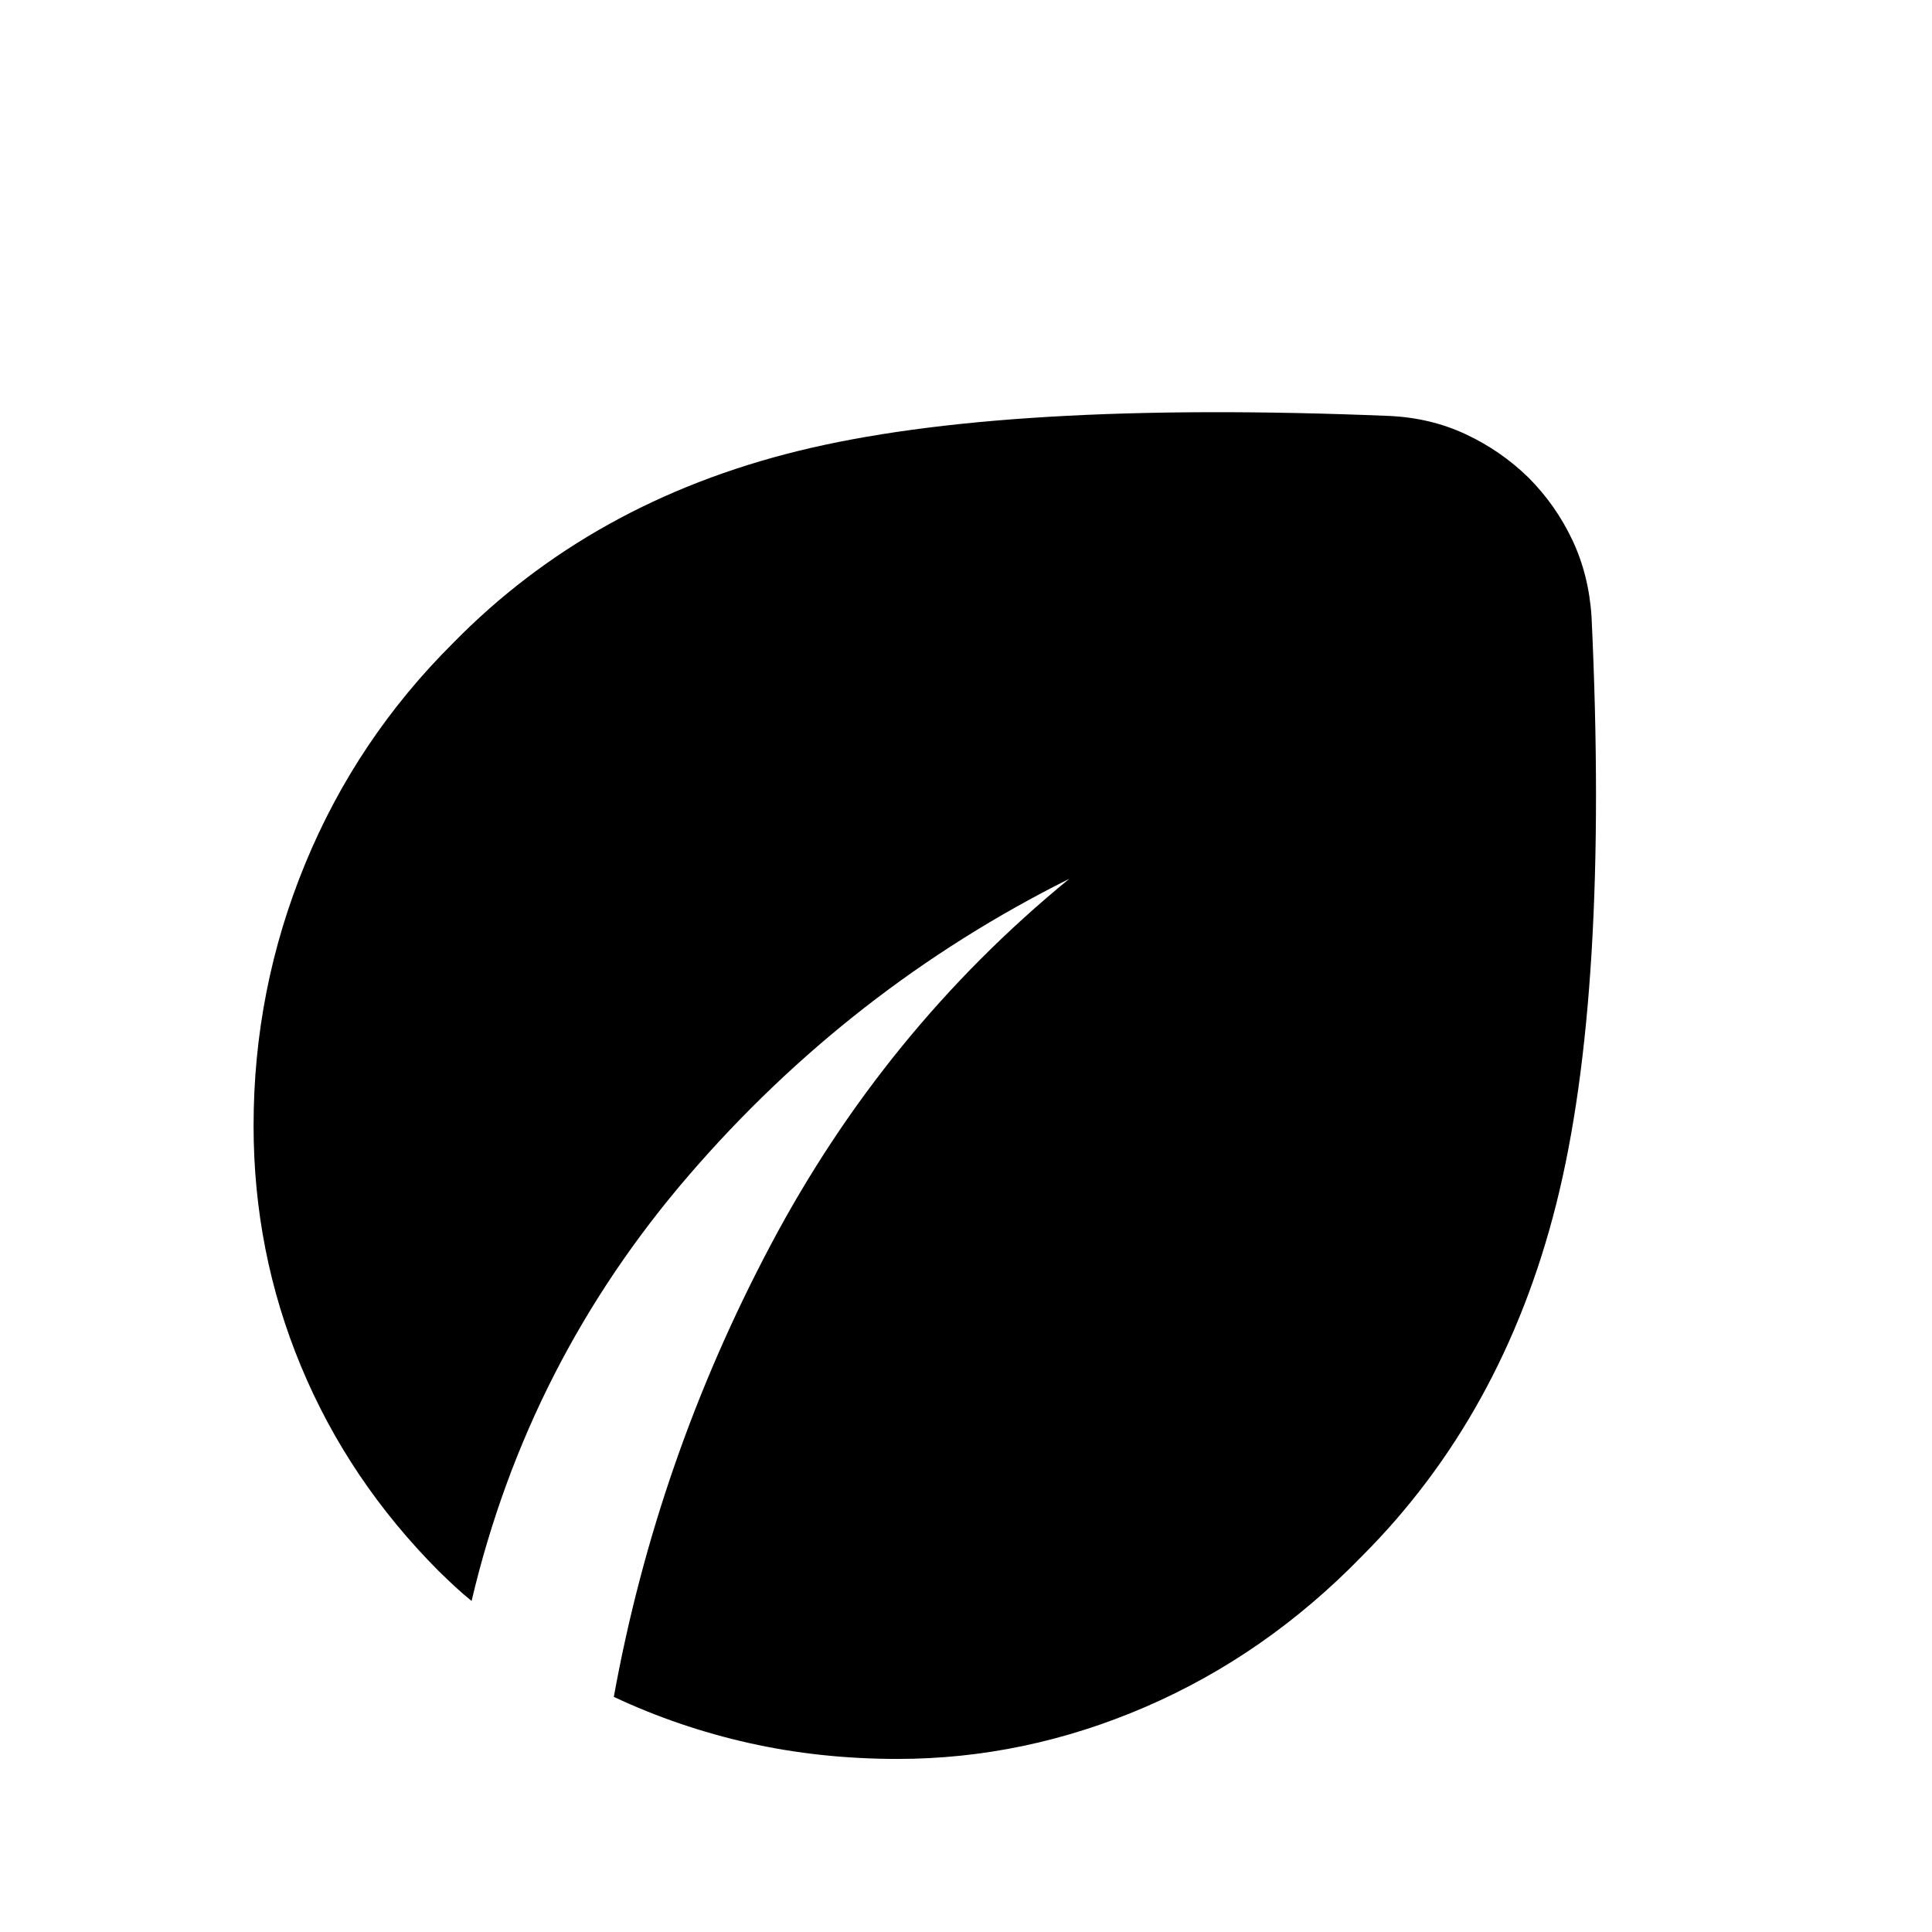<svg xmlns="http://www.w3.org/2000/svg" height="40" viewBox="0 -960 960 960" width="40"><path d="M446-86q-38.51 0-73.68-7.87-35.17-7.87-67.32-22.96 21.33-117.67 77.92-224.5 56.58-106.84 148.41-182Q422.5-469 342.42-376.17q-80.09 92.84-108.09 211.67-4.53-3.65-8.33-7.2-3.8-3.54-8-7.63-44.86-45.04-68.43-101.77Q126-337.83 126-400.68q0-67.74 25.58-129.95 25.59-62.2 73.75-110.04 68.67-70 171.25-95.25 102.59-25.25 293.59-17.41 20.71.93 38.16 9.11 17.46 8.18 31.07 21.45 13.6 13.6 21.85 31.02 8.25 17.42 9.58 38.25 8.84 187.17-17.58 291.92-26.42 104.75-96.62 174.95-47.63 48.96-107.49 74.8Q509.27-86 446-86Z"/></svg>